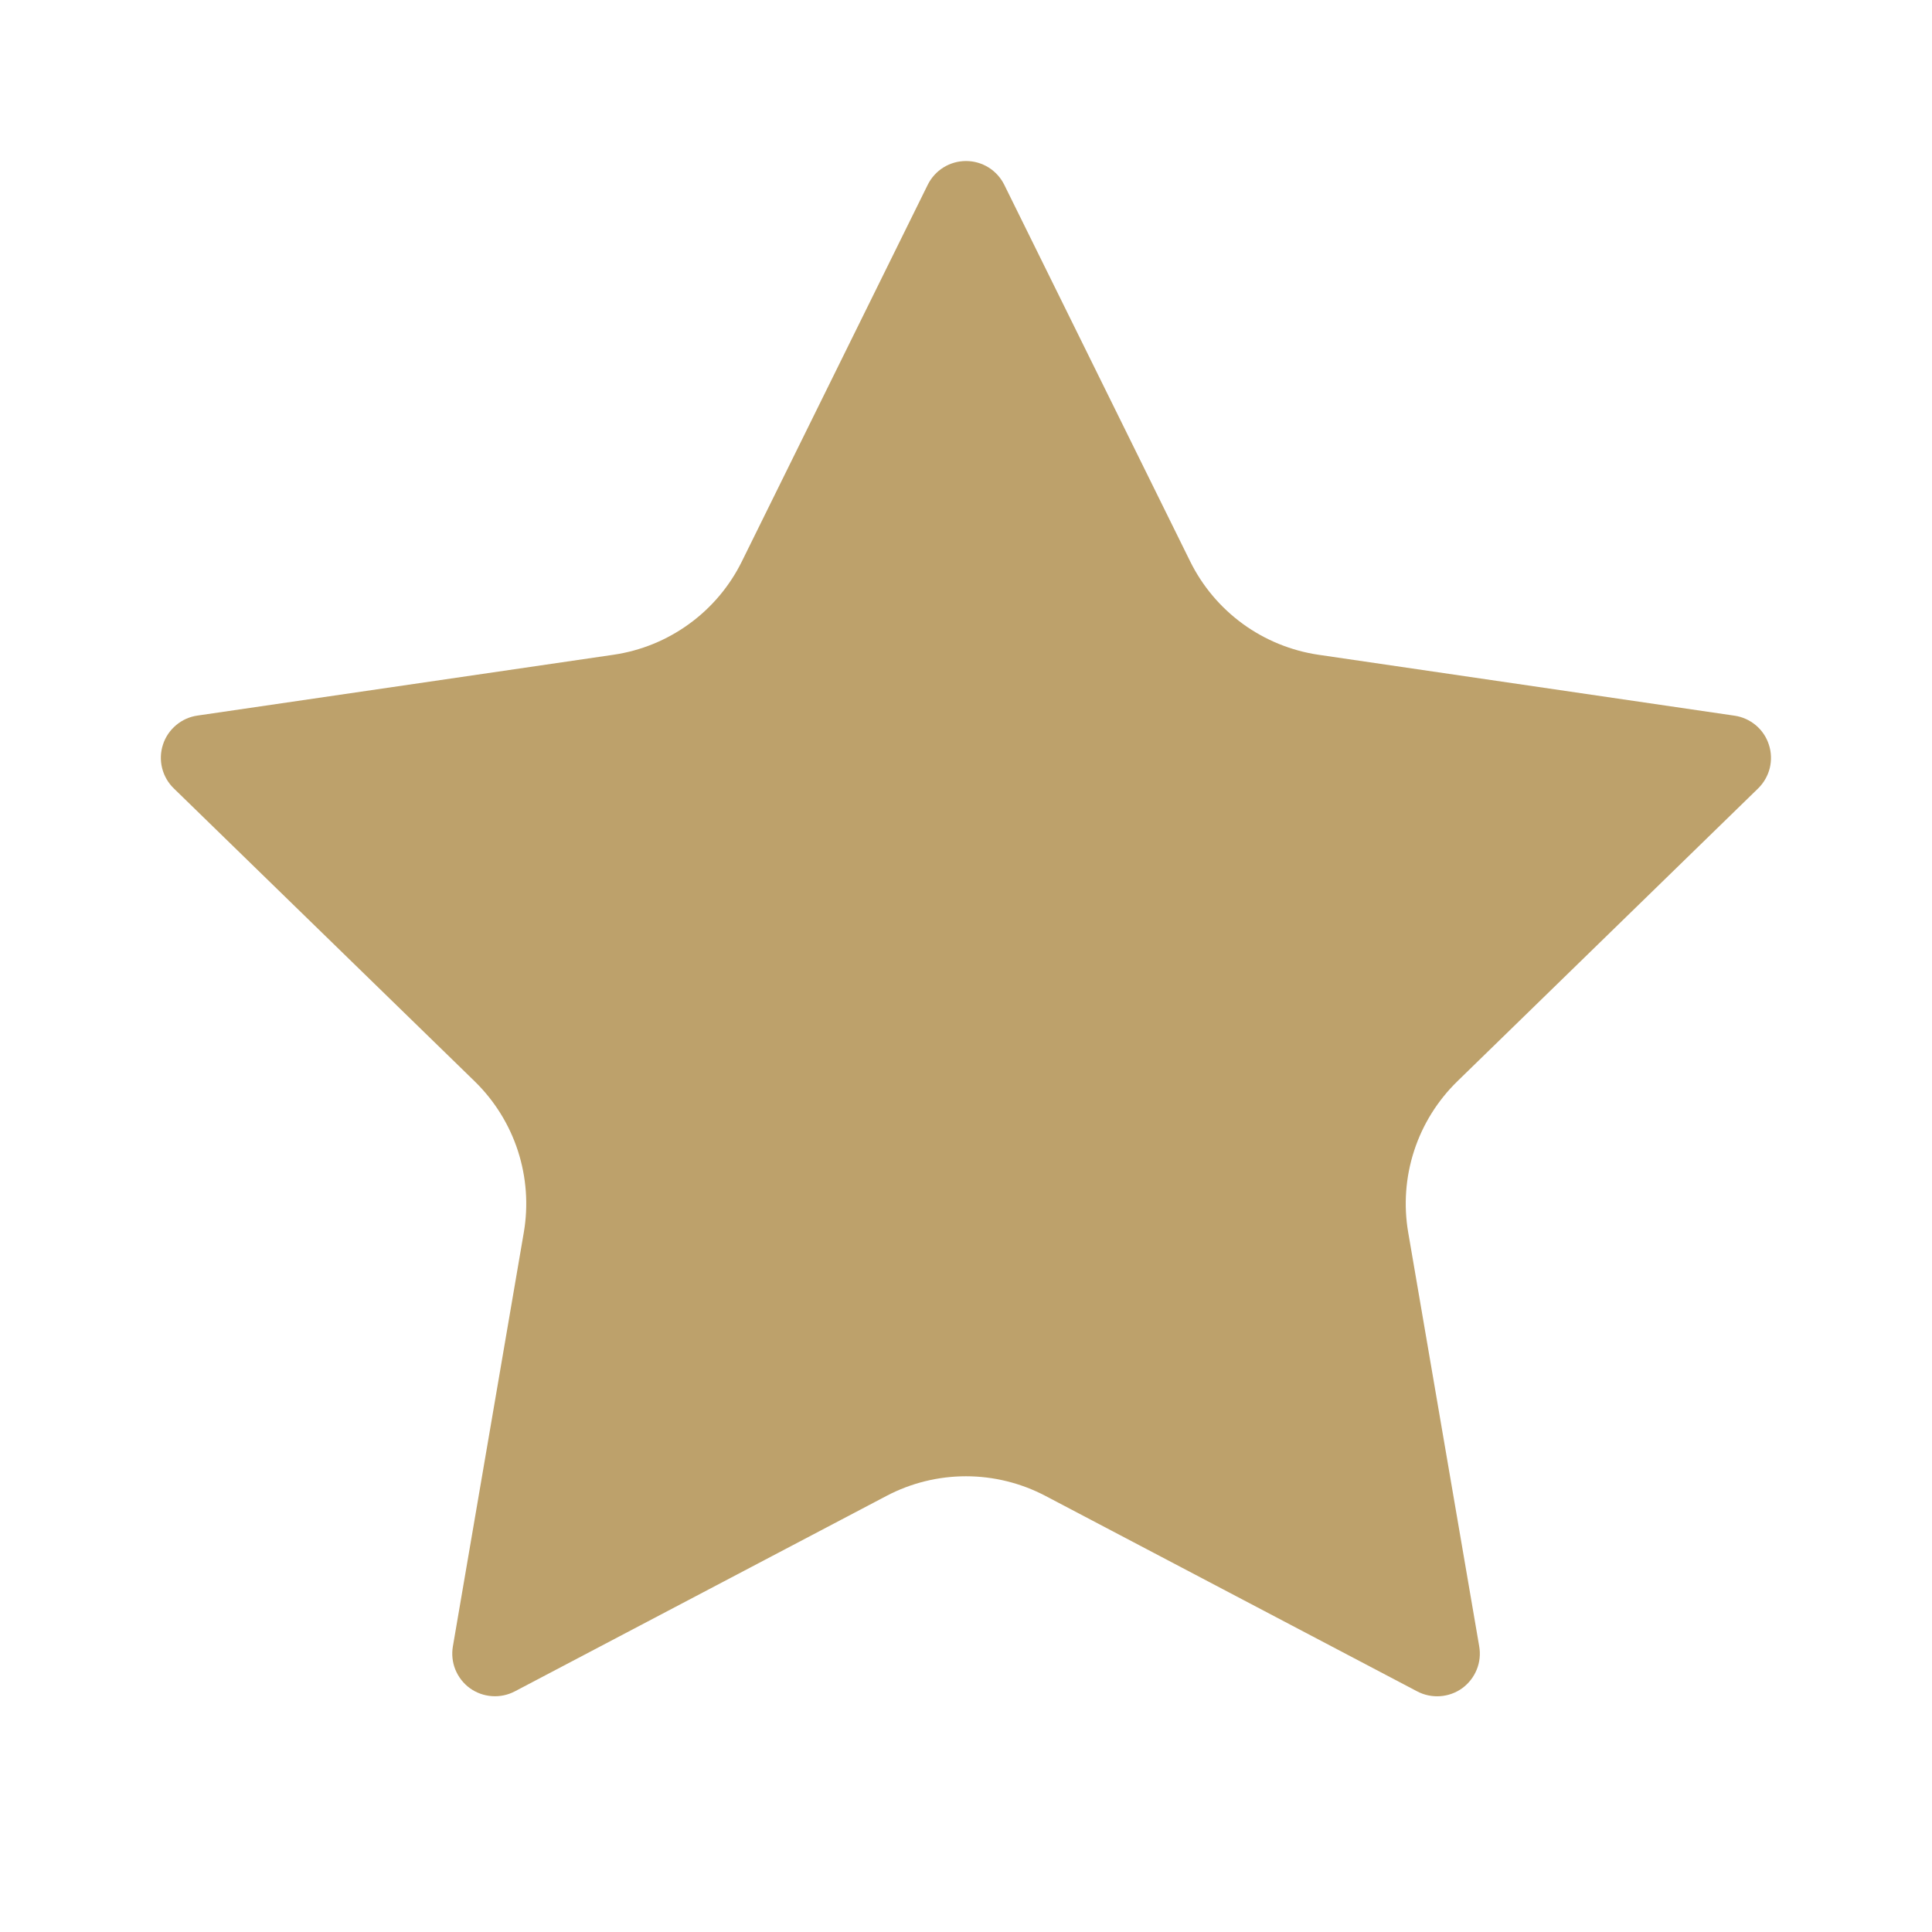 <svg width="35" height="35" viewBox="0 0 35 35" fill="none" xmlns="http://www.w3.org/2000/svg">
<path d="M16.807 3.347C16.871 3.218 16.97 3.109 17.092 3.033C17.215 2.957 17.356 2.917 17.5 2.917C17.644 2.917 17.785 2.957 17.908 3.033C18.03 3.109 18.129 3.218 18.193 3.347L21.561 10.17C21.783 10.62 22.111 11.008 22.516 11.303C22.921 11.597 23.392 11.789 23.887 11.862L31.421 12.965C31.564 12.985 31.698 13.046 31.808 13.138C31.919 13.231 32.001 13.353 32.045 13.491C32.09 13.628 32.095 13.774 32.061 13.915C32.026 14.055 31.953 14.182 31.85 14.283L26.402 19.588C26.042 19.939 25.773 20.371 25.618 20.848C25.463 21.325 25.426 21.832 25.511 22.327L26.797 29.823C26.822 29.966 26.807 30.113 26.752 30.247C26.698 30.381 26.607 30.497 26.49 30.583C26.373 30.668 26.234 30.718 26.089 30.728C25.945 30.738 25.8 30.708 25.672 30.64L18.938 27.099C18.494 26.866 18 26.744 17.499 26.744C16.998 26.744 16.504 26.866 16.061 27.099L9.328 30.64C9.2 30.707 9.055 30.738 8.911 30.727C8.767 30.717 8.628 30.667 8.511 30.582C8.394 30.497 8.304 30.38 8.249 30.246C8.195 30.112 8.18 29.965 8.205 29.823L9.489 22.328C9.574 21.834 9.537 21.326 9.382 20.848C9.227 20.371 8.958 19.939 8.598 19.588L3.15 14.284C3.046 14.184 2.972 14.056 2.937 13.915C2.902 13.775 2.907 13.628 2.952 13.49C2.996 13.352 3.079 13.23 3.19 13.137C3.301 13.043 3.435 12.983 3.579 12.963L11.111 11.862C11.607 11.79 12.079 11.598 12.484 11.303C12.89 11.009 13.218 10.62 13.44 10.17L16.807 3.347Z" fill="#BDA16B"/>
</svg>
